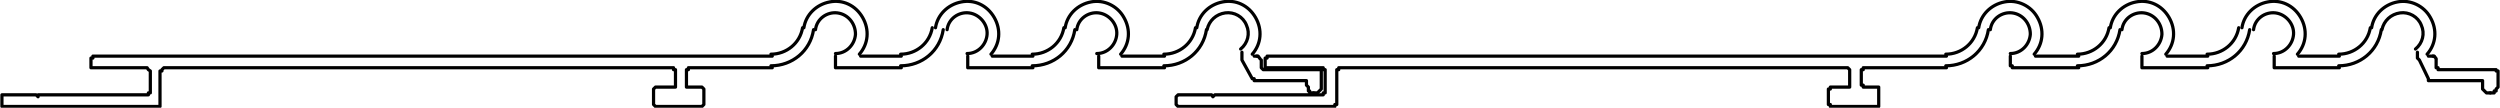 <?xml version="1.0" encoding="UTF-8"?>
<svg id="Capa_2" data-name="Capa 2" xmlns="http://www.w3.org/2000/svg" viewBox="0 0 38.75 1.67">
  <defs>
    <style>
      .cls-1 {
        fill: none;
        stroke: #000;
        stroke-linecap: round;
        stroke-linejoin: round;
        stroke-width: .05px;
      }
    </style>
  </defs>
  <g id="Capa_1-2" data-name="Capa 1">
    <g>
      <polyline class="cls-1" points="19.55 .93 19.55 1.05 19.58 1.08 19.61 1.08 20.45 1.08 20.48 1.08 20.48 1.1 20.48 1.13 20.48 1.32 20.48 1.35 20.48 1.38 20.45 1.41 20.42 1.44 20.39 1.44 20.36 1.44"/>
      <polyline class="cls-1" points="19.25 .81 19.25 .9 19.25 .93 19.41 1.22 19.44 1.22 19.44 1.25 19.47 1.25 20.25 1.25 20.25 1.32 20.28 1.35 20.28 1.38 20.28 1.41 20.3 1.41 20.3 1.44 20.33 1.44 20.36 1.44"/>
      <polyline class="cls-1" points="18.05 1.05 17.06 1.05 17.03 1.05 17.03 1.02 17.03 .87"/>
      <polyline class="cls-1" points="16.01 1.05 15.03 1.05 15 1.05 15 1.02 15 .87"/>
      <polyline class="cls-1" points="13.97 1.05 13.01 1.05 12.98 1.05 12.95 1.05 12.95 1.02 12.95 .87"/>
      <polyline class="cls-1" points="11.97 1.05 10.7 1.05 10.67 1.05 10.67 1.08 10.64 1.08 10.64 1.1 10.64 1.28 10.64 1.32 10.64 1.35 10.67 1.35 10.7 1.35 10.85 1.35 10.88 1.35 10.91 1.38 10.91 1.41 10.91 1.59 10.91 1.62 10.88 1.65 10.85 1.65 10.19 1.65 10.16 1.65 10.13 1.62 10.13 1.59 10.13 1.41 10.13 1.38 10.16 1.35 10.19 1.35 10.41 1.35 10.44 1.35 10.47 1.35 10.47 1.32 10.47 1.28 10.47 1.1 10.47 1.08 10.44 1.08 10.44 1.05 10.41 1.05 2.75 1.05 2.54 1.05 2.51 1.08 2.51 1.1 2.48 1.1 2.48 1.59 2.48 1.62 2.48 1.65 2.45 1.65 2.33 1.65 .05 1.65 .03 1.65 .03 1.62 .03 1.59 .03 1.53 .03 1.5 .03 1.47 .05 1.47 .23 1.47 .56 1.47 .59 1.5 .59 1.47 2.28 1.47 2.3 1.47 2.3 1.44 2.33 1.44 2.33 1.41 2.33 1.1 2.3 1.08 2.28 1.05 1.44 1.05 1.41 1.05 1.41 1.02 1.41 .93 1.41 .9 1.44 .9 1.44 .87 1.82 .87 11.3 .87 11.97 .87"/>
      <line class="cls-1" x1="13.34" y1=".87" x2="13.97" y2=".87"/>
      <line class="cls-1" x1="15.38" y1=".87" x2="16.01" y2=".87"/>
      <line class="cls-1" x1="17.39" y1=".87" x2="18.05" y2=".87"/>
      <path class="cls-1" d="m19.41.84c.14-.16.16-.38.05-.57s-.31-.28-.51-.24c-.21.04-.37.2-.4.4"/>
      <path class="cls-1" d="m19.23.76c.11-.09.15-.24.09-.37-.05-.13-.19-.21-.33-.19-.14.02-.25.12-.28.26"/>
      <path class="cls-1" d="m18.04.84c.24,0,.45-.17.49-.41"/>
      <path class="cls-1" d="m18.04,1.02c.33,0,.61-.23.66-.56"/>
      <path class="cls-1" d="m19.53.91s-.02-.04-.05-.04"/>
      <line class="cls-1" x1="19.44" y1=".87" x2="19.5" y2=".87"/>
      <path class="cls-1" d="m17.37.84c.14-.16.16-.38.05-.57-.1-.18-.31-.28-.51-.24-.21.04-.37.2-.4.4"/>
      <path class="cls-1" d="m17,.83c.17,0,.3-.14.31-.3s-.12-.31-.28-.33-.32.09-.34.26"/>
      <path class="cls-1" d="m16,.84c.24,0,.45-.17.49-.41"/>
      <path class="cls-1" d="m16,1.02c.33,0,.61-.23.66-.56"/>
      <path class="cls-1" d="m15.36.84c.14-.16.16-.38.05-.57s-.31-.28-.51-.24c-.21.04-.37.2-.4.4"/>
      <path class="cls-1" d="m14.99.83c.17,0,.3-.14.31-.3s-.12-.31-.28-.33-.32.09-.34.26"/>
      <path class="cls-1" d="m13.96.84c.24,0,.45-.17.49-.41"/>
      <path class="cls-1" d="m13.96,1.02c.33,0,.61-.23.66-.56"/>
      <path class="cls-1" d="m13.32.84c.14-.16.16-.38.05-.57s-.31-.28-.51-.24c-.21.04-.37.2-.4.4"/>
      <path class="cls-1" d="m12.95.83c.17,0,.3-.14.31-.3,0-.17-.12-.31-.28-.33s-.32.09-.34.26"/>
      <path class="cls-1" d="m11.95.84c.24,0,.45-.17.49-.41"/>
      <path class="cls-1" d="m11.95,1.02c.33,0,.61-.23.66-.56"/>
      <polyline class="cls-1" points="37.76 .93 37.76 1.05 37.79 1.05 37.79 1.08 37.82 1.08 38.66 1.08 38.69 1.08 38.69 1.1 38.72 1.1 38.72 1.13 38.72 1.32 38.72 1.35 38.69 1.38 38.69 1.41 38.66 1.41 38.66 1.44 38.63 1.44 38.6 1.44"/>
      <polyline class="cls-1" points="37.47 .81 37.47 .9 37.5 .93 37.64 1.22 37.64 1.25 37.67 1.25 38.48 1.25 38.48 1.32 38.48 1.35 38.48 1.38 38.51 1.41 38.54 1.44 38.57 1.44 38.6 1.44"/>
      <polyline class="cls-1" points="36.26 1.05 35.3 1.05 35.28 1.05 35.25 1.05 35.25 1.02 35.25 .87"/>
      <polyline class="cls-1" points="34.22 1.05 33.26 1.05 33.23 1.05 33.2 1.05 33.2 1.02 33.2 .87"/>
      <polyline class="cls-1" points="32.22 1.05 31.22 1.05 31.19 1.05 31.19 1.02 31.16 1.02 31.16 .87"/>
      <polyline class="cls-1" points="30.17 1.05 28.91 1.05 28.88 1.05 28.88 1.08 28.85 1.08 28.85 1.1 28.85 1.28 28.85 1.32 28.88 1.32 28.88 1.35 28.91 1.35 29.09 1.35 29.12 1.35 29.12 1.38 29.12 1.41 29.12 1.59 29.12 1.62 29.12 1.65 29.09 1.65 28.41 1.65 28.37 1.65 28.37 1.62 28.34 1.62 28.34 1.59 28.34 1.41 28.34 1.38 28.37 1.38 28.37 1.35 28.41 1.35 28.64 1.35 28.67 1.35 28.67 1.32 28.67 1.28 28.67 1.1 28.67 1.08 28.64 1.05 20.97 1.05 20.75 1.05 20.75 1.08 20.72 1.08 20.72 1.1 20.72 1.59 20.72 1.62 20.69 1.62 20.69 1.65 20.66 1.65 20.54 1.65 18.29 1.65 18.26 1.65 18.23 1.62 18.23 1.59 18.23 1.53 18.23 1.5 18.26 1.47 18.29 1.47 18.44 1.47 18.78 1.47 18.8 1.5 18.83 1.47 20.48 1.47 20.51 1.47 20.51 1.44 20.54 1.44 20.54 1.41 20.54 1.1 20.54 1.08 20.51 1.08 20.51 1.05 20.48 1.05 19.67 1.05 19.64 1.05 19.61 1.05 19.61 1.02 19.61 .93 19.61 .9 19.64 .9 19.64 .87 19.67 .87 20.03 .87 29.51 .87 30.17 .87"/>
      <line class="cls-1" x1="31.55" y1=".87" x2="32.22" y2=".87"/>
      <line class="cls-1" x1="33.59" y1=".87" x2="34.22" y2=".87"/>
      <line class="cls-1" x1="35.63" y1=".87" x2="36.26" y2=".87"/>
      <path class="cls-1" d="m37.62.84c.14-.16.16-.38.05-.57-.1-.18-.31-.28-.51-.24-.21.04-.37.2-.4.4"/>
      <path class="cls-1" d="m37.44.76c.11-.09.15-.24.09-.37-.05-.13-.19-.21-.33-.19-.14.02-.25.12-.28.26"/>
      <path class="cls-1" d="m36.25.84c.24,0,.45-.17.49-.41"/>
      <path class="cls-1" d="m36.25,1.02c.33,0,.61-.23.66-.56"/>
      <path class="cls-1" d="m37.76.91s-.02-.04-.05-.04"/>
      <line class="cls-1" x1="37.64" y1=".87" x2="37.73" y2=".87"/>
      <path class="cls-1" d="m35.61.84c.14-.16.16-.38.05-.57s-.31-.28-.51-.24c-.21.04-.37.2-.4.4"/>
      <path class="cls-1" d="m35.24.83c.17,0,.3-.14.31-.3s-.12-.31-.28-.33-.32.09-.34.26"/>
      <path class="cls-1" d="m34.21.84c.24,0,.45-.17.49-.41"/>
      <path class="cls-1" d="m34.21,1.02c.33,0,.61-.23.66-.56"/>
      <path class="cls-1" d="m33.57.84c.14-.16.16-.38.05-.57s-.31-.28-.51-.24c-.21.04-.37.2-.4.4"/>
      <path class="cls-1" d="m33.2.83c.17,0,.3-.14.31-.3,0-.17-.12-.31-.28-.33s-.32.09-.34.26"/>
      <path class="cls-1" d="m32.2.84c.24,0,.45-.17.49-.41"/>
      <path class="cls-1" d="m32.2,1.02c.33,0,.61-.23.66-.56"/>
      <path class="cls-1" d="m31.53.84c.14-.16.16-.38.05-.57-.1-.18-.31-.28-.51-.24-.21.04-.37.2-.4.4"/>
      <path class="cls-1" d="m31.16.83c.17,0,.3-.14.31-.3,0-.17-.12-.31-.28-.33s-.32.09-.34.26"/>
      <path class="cls-1" d="m30.16.84c.24,0,.45-.17.49-.41"/>
      <path class="cls-1" d="m30.16,1.02c.33,0,.61-.23.66-.56"/>
    </g>
  </g>
</svg>